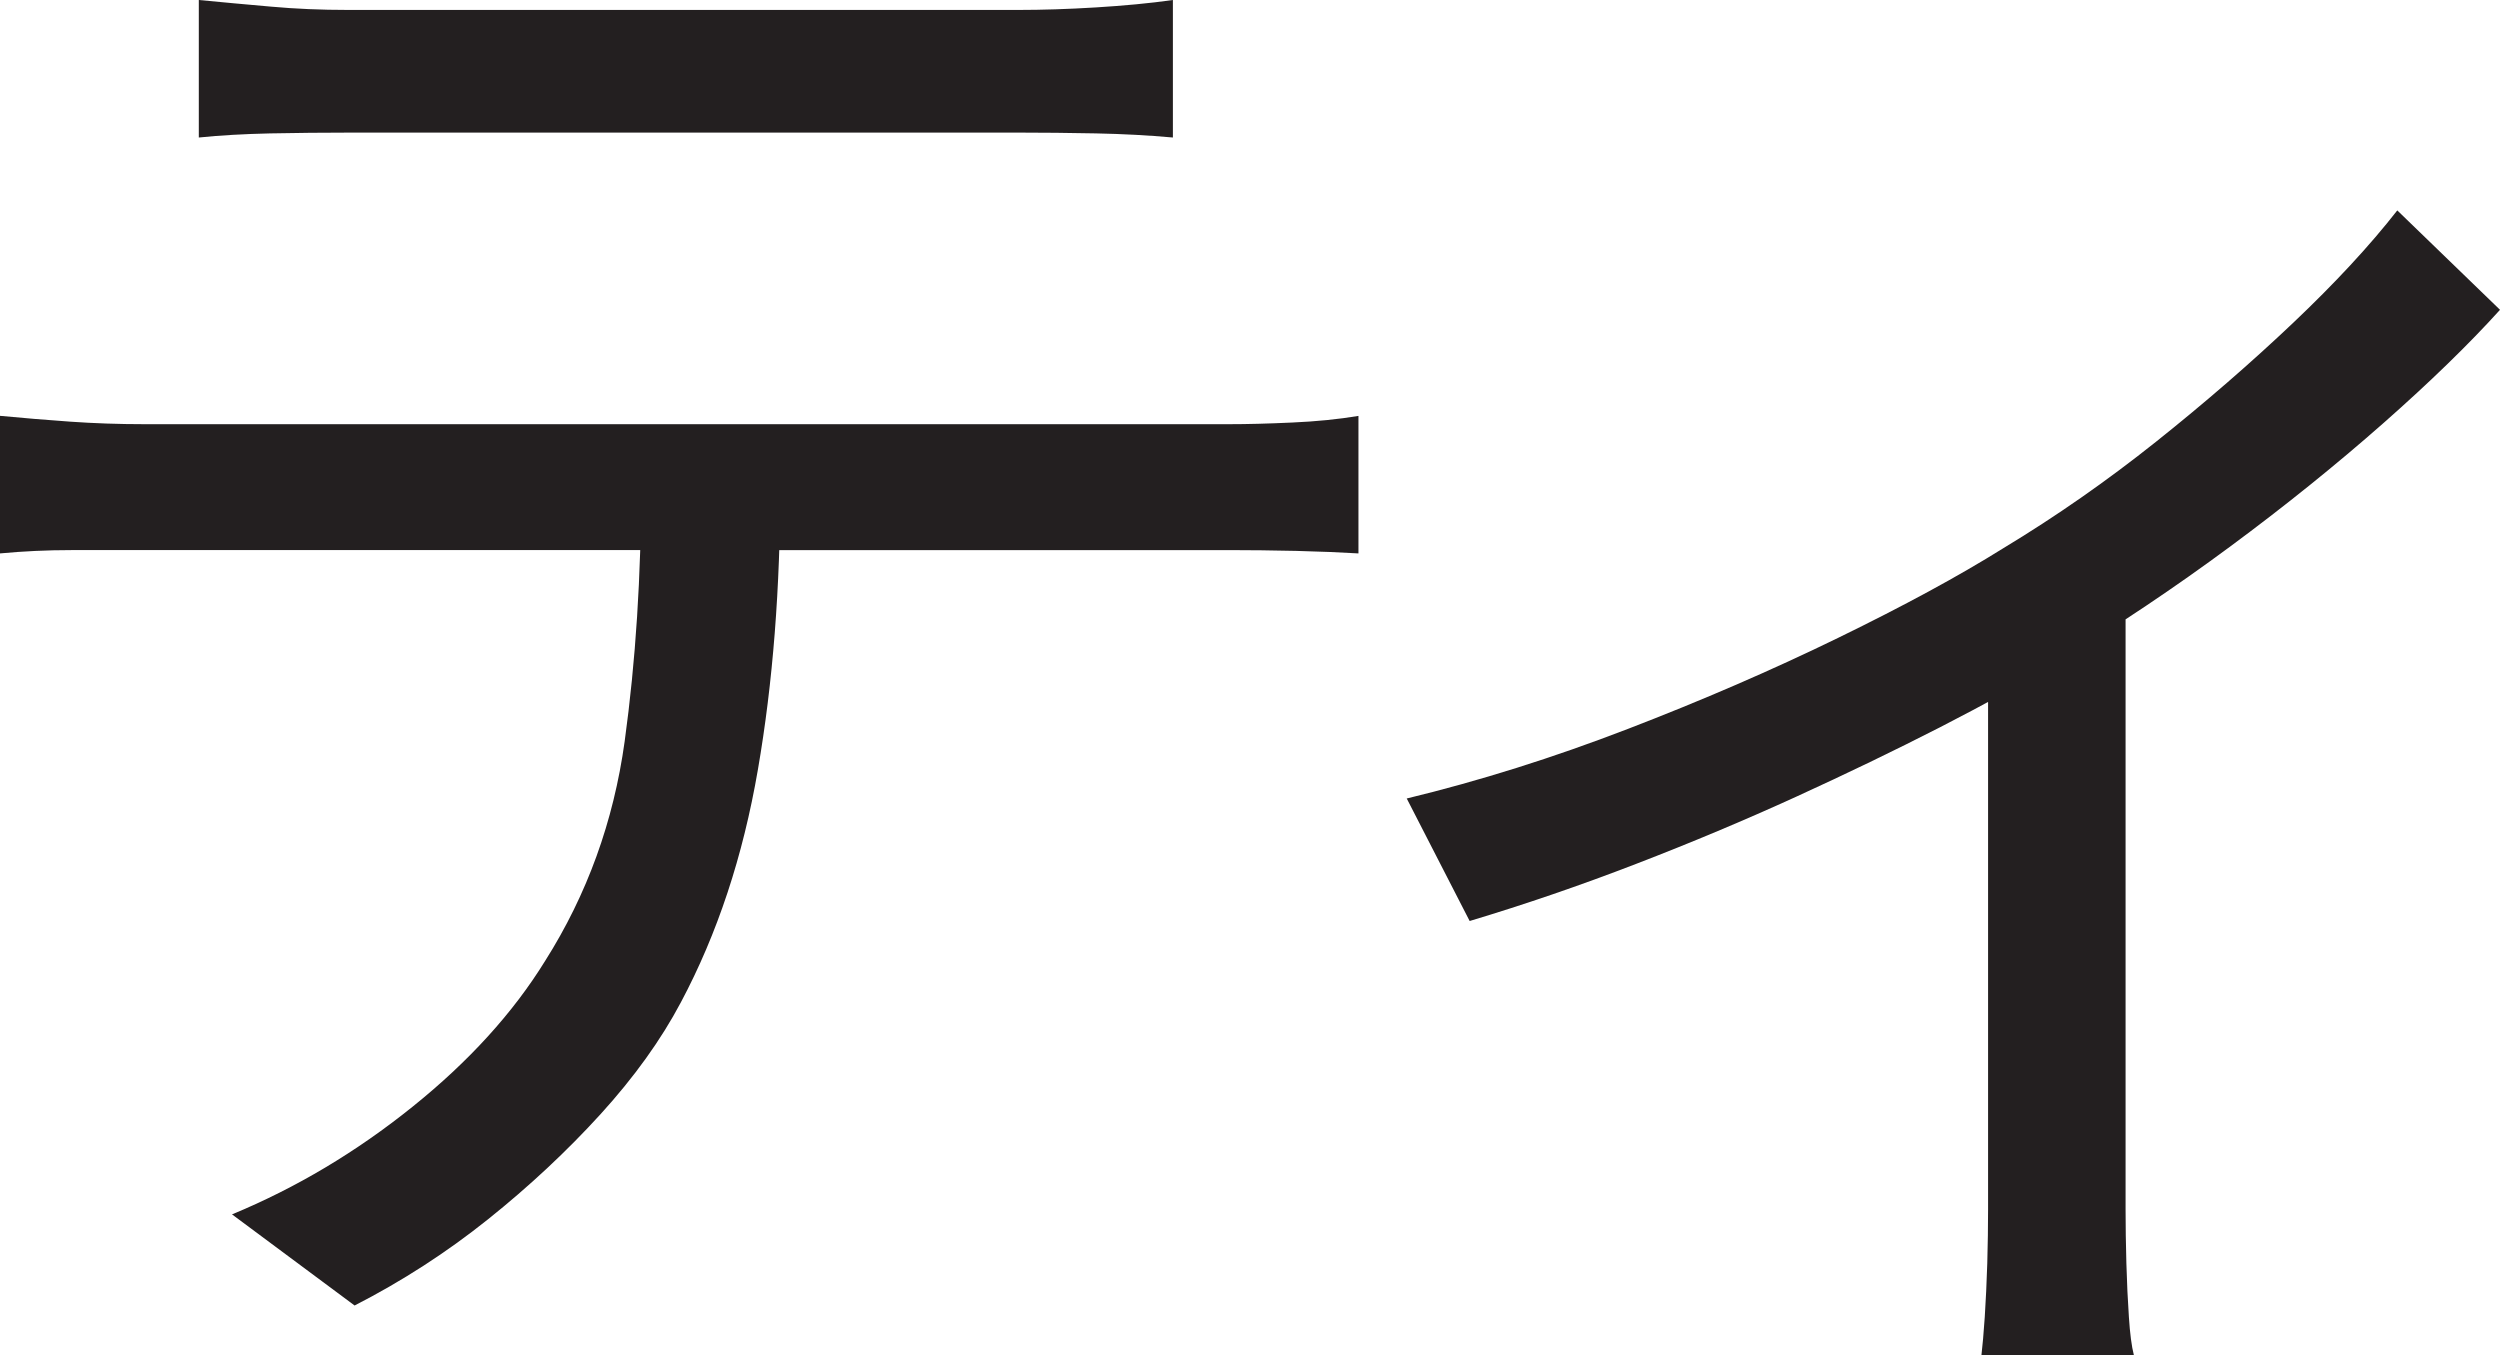 <?xml version="1.0" encoding="UTF-8"?>
<svg id="Layer_1" data-name="Layer 1" xmlns="http://www.w3.org/2000/svg" viewBox="0 0 377.25 204.5">
  <path d="M0,62.75c3.5.34,7.04.62,10.62.88,3.58.25,7.29.38,11.12.38h163.75c2.66,0,5.83-.08,9.5-.25,3.66-.16,7-.5,10-1v20.75c-2.67-.16-5.79-.29-9.38-.38-3.59-.08-6.96-.12-10.12-.12H10.75c-3.67,0-7.25.17-10.75.5v-20.75ZM30,0c3.5.34,7.12.67,10.88,1,3.75.34,7.62.5,11.62.5h101.25c3.5,0,7.38-.12,11.62-.38s8.12-.62,11.62-1.12v20.75c-3.67-.33-7.54-.54-11.62-.62-4.09-.08-7.96-.12-11.62-.12H52.75c-4,0-8,.04-12,.12-4,.09-7.59.29-10.75.62V0ZM117.75,73c0,15.67-1.12,30.04-3.38,43.12-2.25,13.09-6.12,24.79-11.62,35.12-3,5.67-7.04,11.29-12.12,16.88-5.09,5.59-10.75,10.88-17,15.88s-12.96,9.33-20.12,13l-18.5-13.75c9.66-4,18.75-9.41,27.25-16.25,8.5-6.83,15.16-14.16,20-22,6.33-10,10.33-21.04,12-33.12,1.66-12.08,2.5-25.04,2.5-38.88h21Z" style="fill: #231f20; stroke-width: 0px;"/>
  <path d="M212.25,120.5c11-2.66,22.12-6.16,33.38-10.5,11.25-4.33,21.83-8.91,31.75-13.75,9.91-4.83,18.21-9.33,24.88-13.5,8-4.83,15.71-10.21,23.12-16.12,7.41-5.91,14.29-11.88,20.62-17.88,6.33-6,11.58-11.66,15.75-17l15.5,15c-4.67,5.17-10.54,10.88-17.62,17.12-7.09,6.25-14.79,12.46-23.12,18.62-8.34,6.17-16.92,11.92-25.75,17.25-5.17,3.17-11.17,6.5-18,10-6.84,3.5-14.09,7-21.75,10.5-7.67,3.5-15.71,6.88-24.12,10.12-8.42,3.25-16.79,6.12-25.12,8.62l-9.5-18.5ZM300,94l20.75-5v93.5c0,2.5.04,5.21.12,8.12.08,2.91.21,5.62.38,8.12.16,2.5.41,4.41.75,5.75h-23c.16-1.34.33-3.25.5-5.75.16-2.5.29-5.21.38-8.12.08-2.92.12-5.62.12-8.12v-88.5Z" style="fill: #231f20; stroke-width: 0px;"/>
</svg>